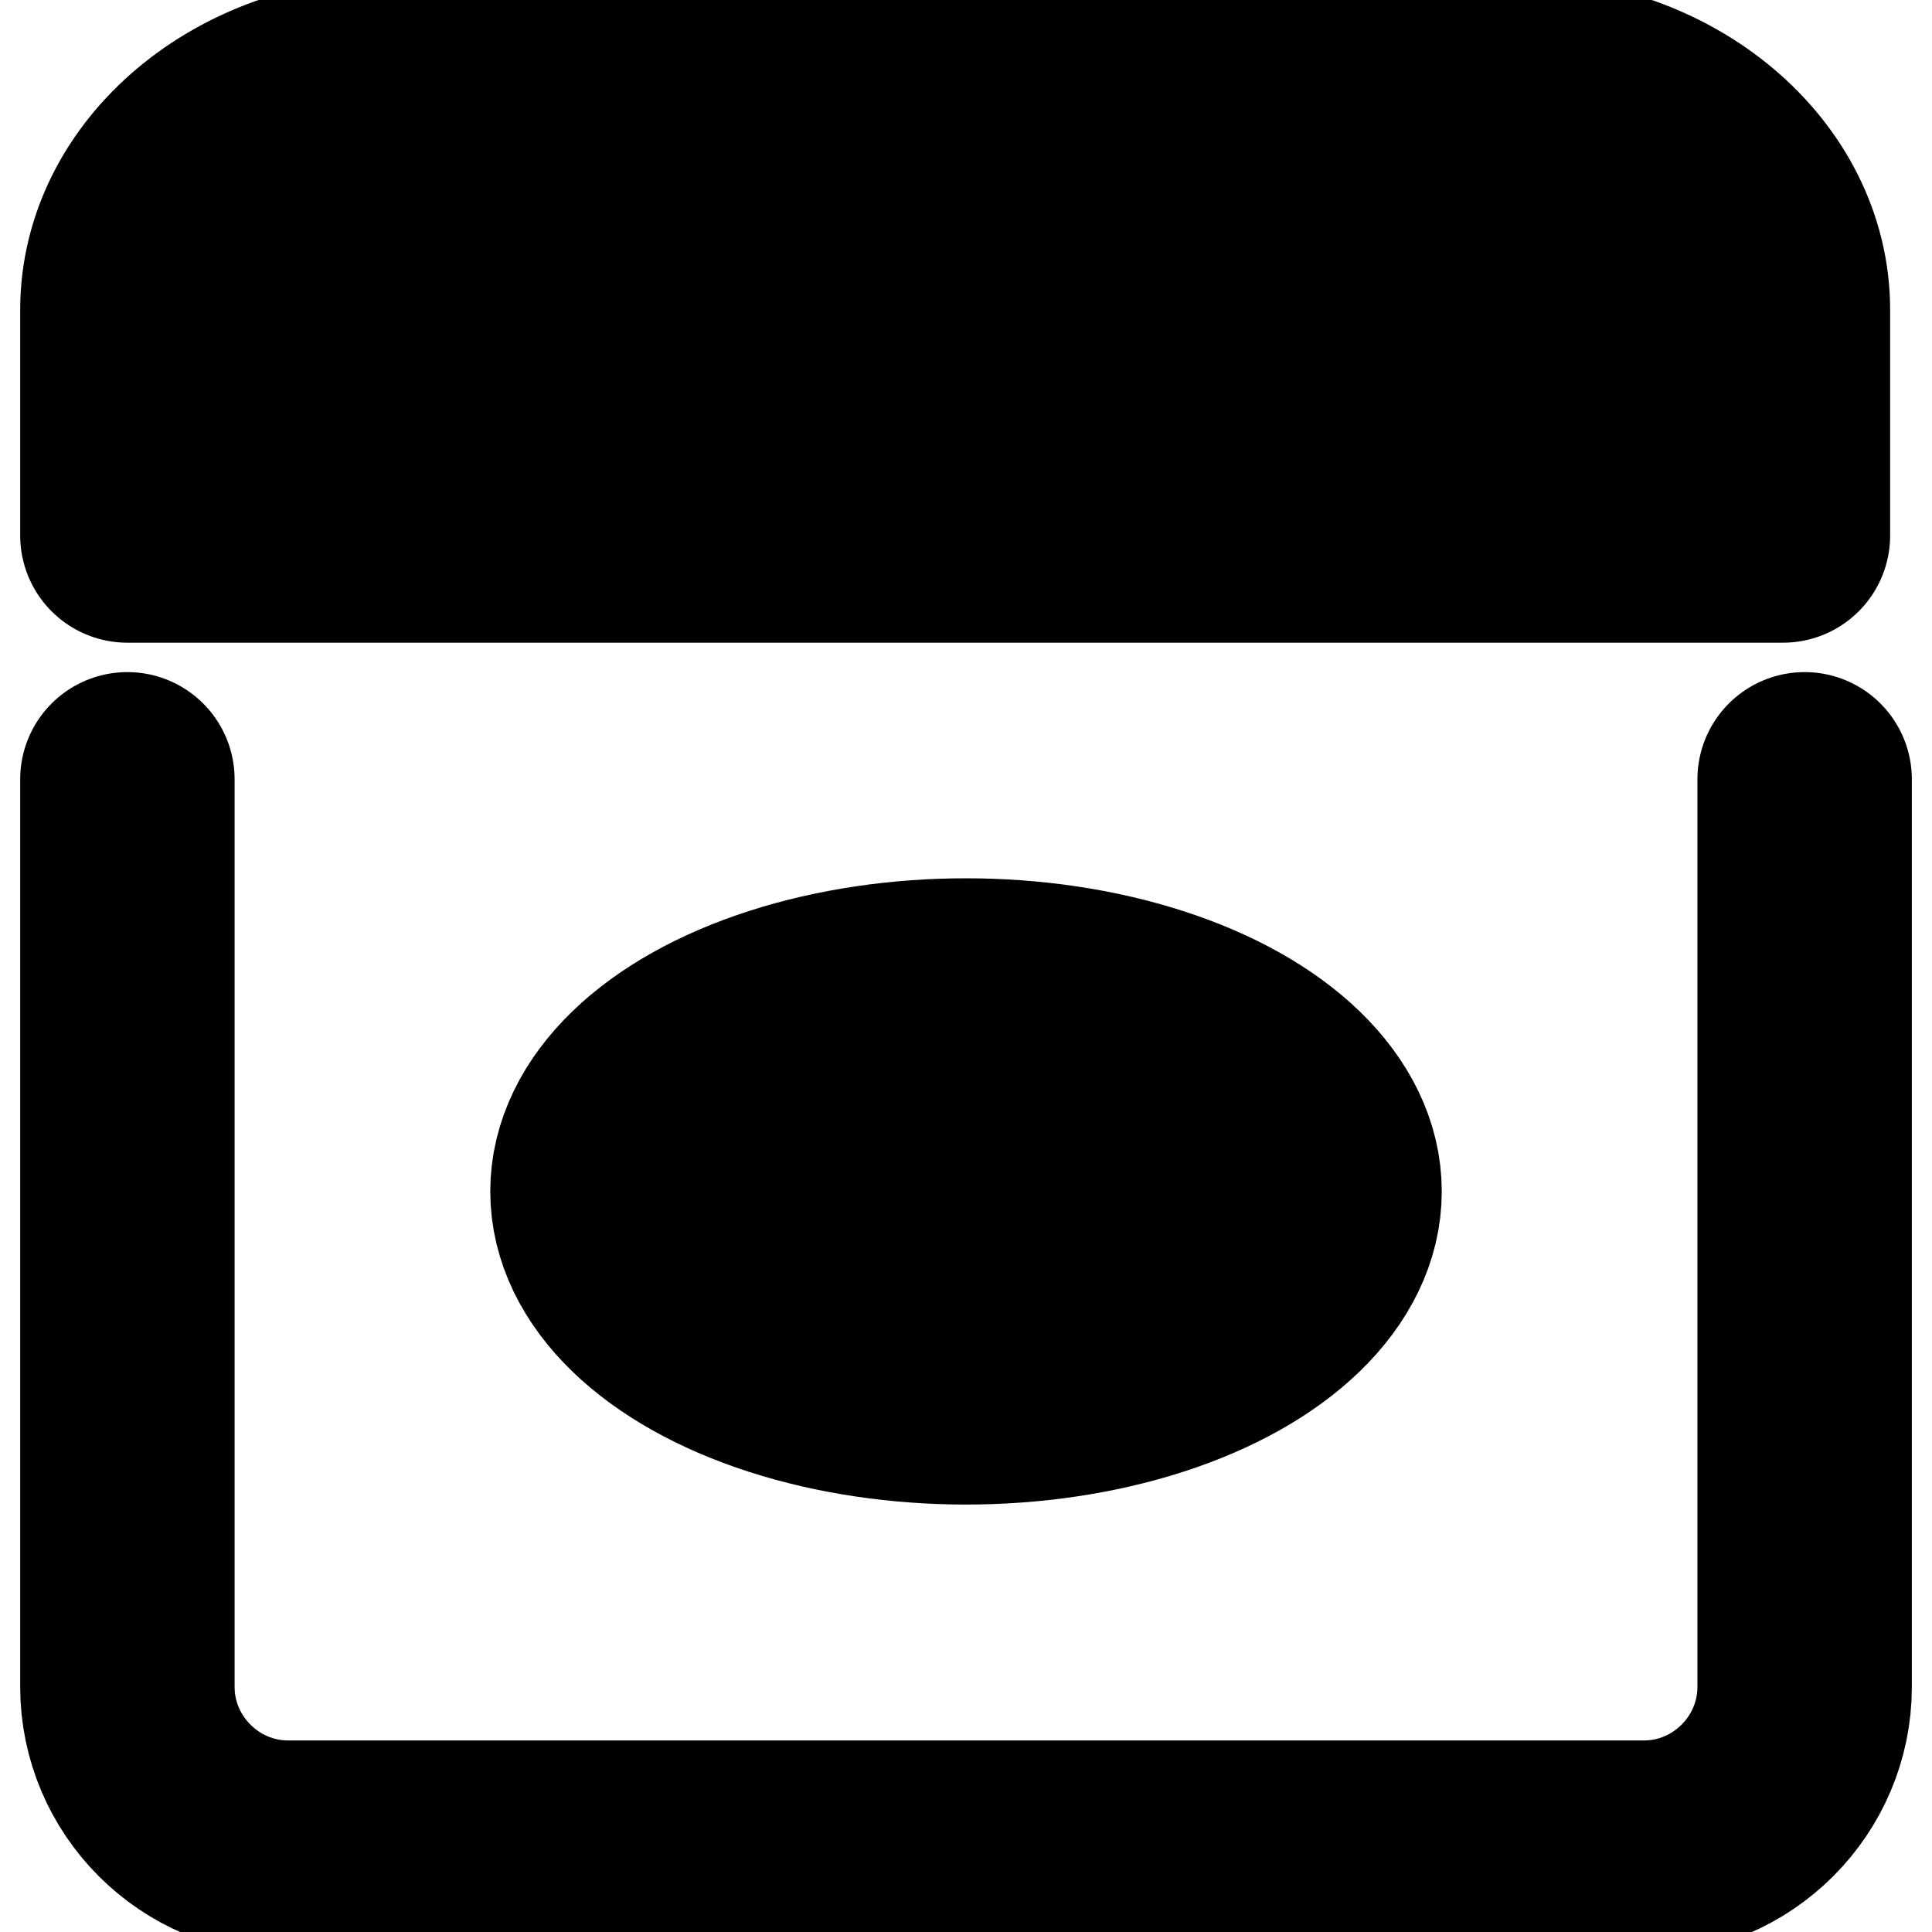 <?xml version="1.0" encoding="utf-8"?>
<!-- Generator: Adobe Illustrator 17.0.0, SVG Export Plug-In . SVG Version: 6.00 Build 0)  -->
<!DOCTYPE svg PUBLIC "-//W3C//DTD SVG 1.1//EN" "http://www.w3.org/Graphics/SVG/1.1/DTD/svg11.dtd">
<svg version="1.1" id="Layer_1" xmlns="http://www.w3.org/2000/svg" xmlns:xlink="http://www.w3.org/1999/xlink" x="0px" y="0px"
	 width="72.083px" height="72.083px" viewBox="0 0 72.083 72.083" enable-background="new 0 0 72.083 72.083" xml:space="preserve">
<g>
	<path fill="none" stroke="currentColor" stroke-width="8" stroke-linecap="round" stroke-linejoin="round" stroke-miterlimit="10" d="
		M67.331,29.076v33.861c0,3.3-2.7,6-6,6H10.753c-3.3,0-6-2.7-6-6V29.076"/>
</g>
<ellipse fill="currentColor" fill-opacity='1' stroke="currentColor" stroke-width="8" stroke-miterlimit="10" cx="36.042" cy="44.452" rx="13.75" ry="7.683"/>
<path fill="currentColor" fill-opacity='1' stroke="currentColor" stroke-width="8" stroke-linecap="round" stroke-linejoin="round" stroke-miterlimit="10" d="
	M5.738,19.979h58.625h2.158c0,0,0-3.787,0-8.417s-4.5-8.417-10-8.417H14.753c-5.5,0-10,3.787-10,8.417s0,8.417,0,8.417H5.738z"/>
</svg>
